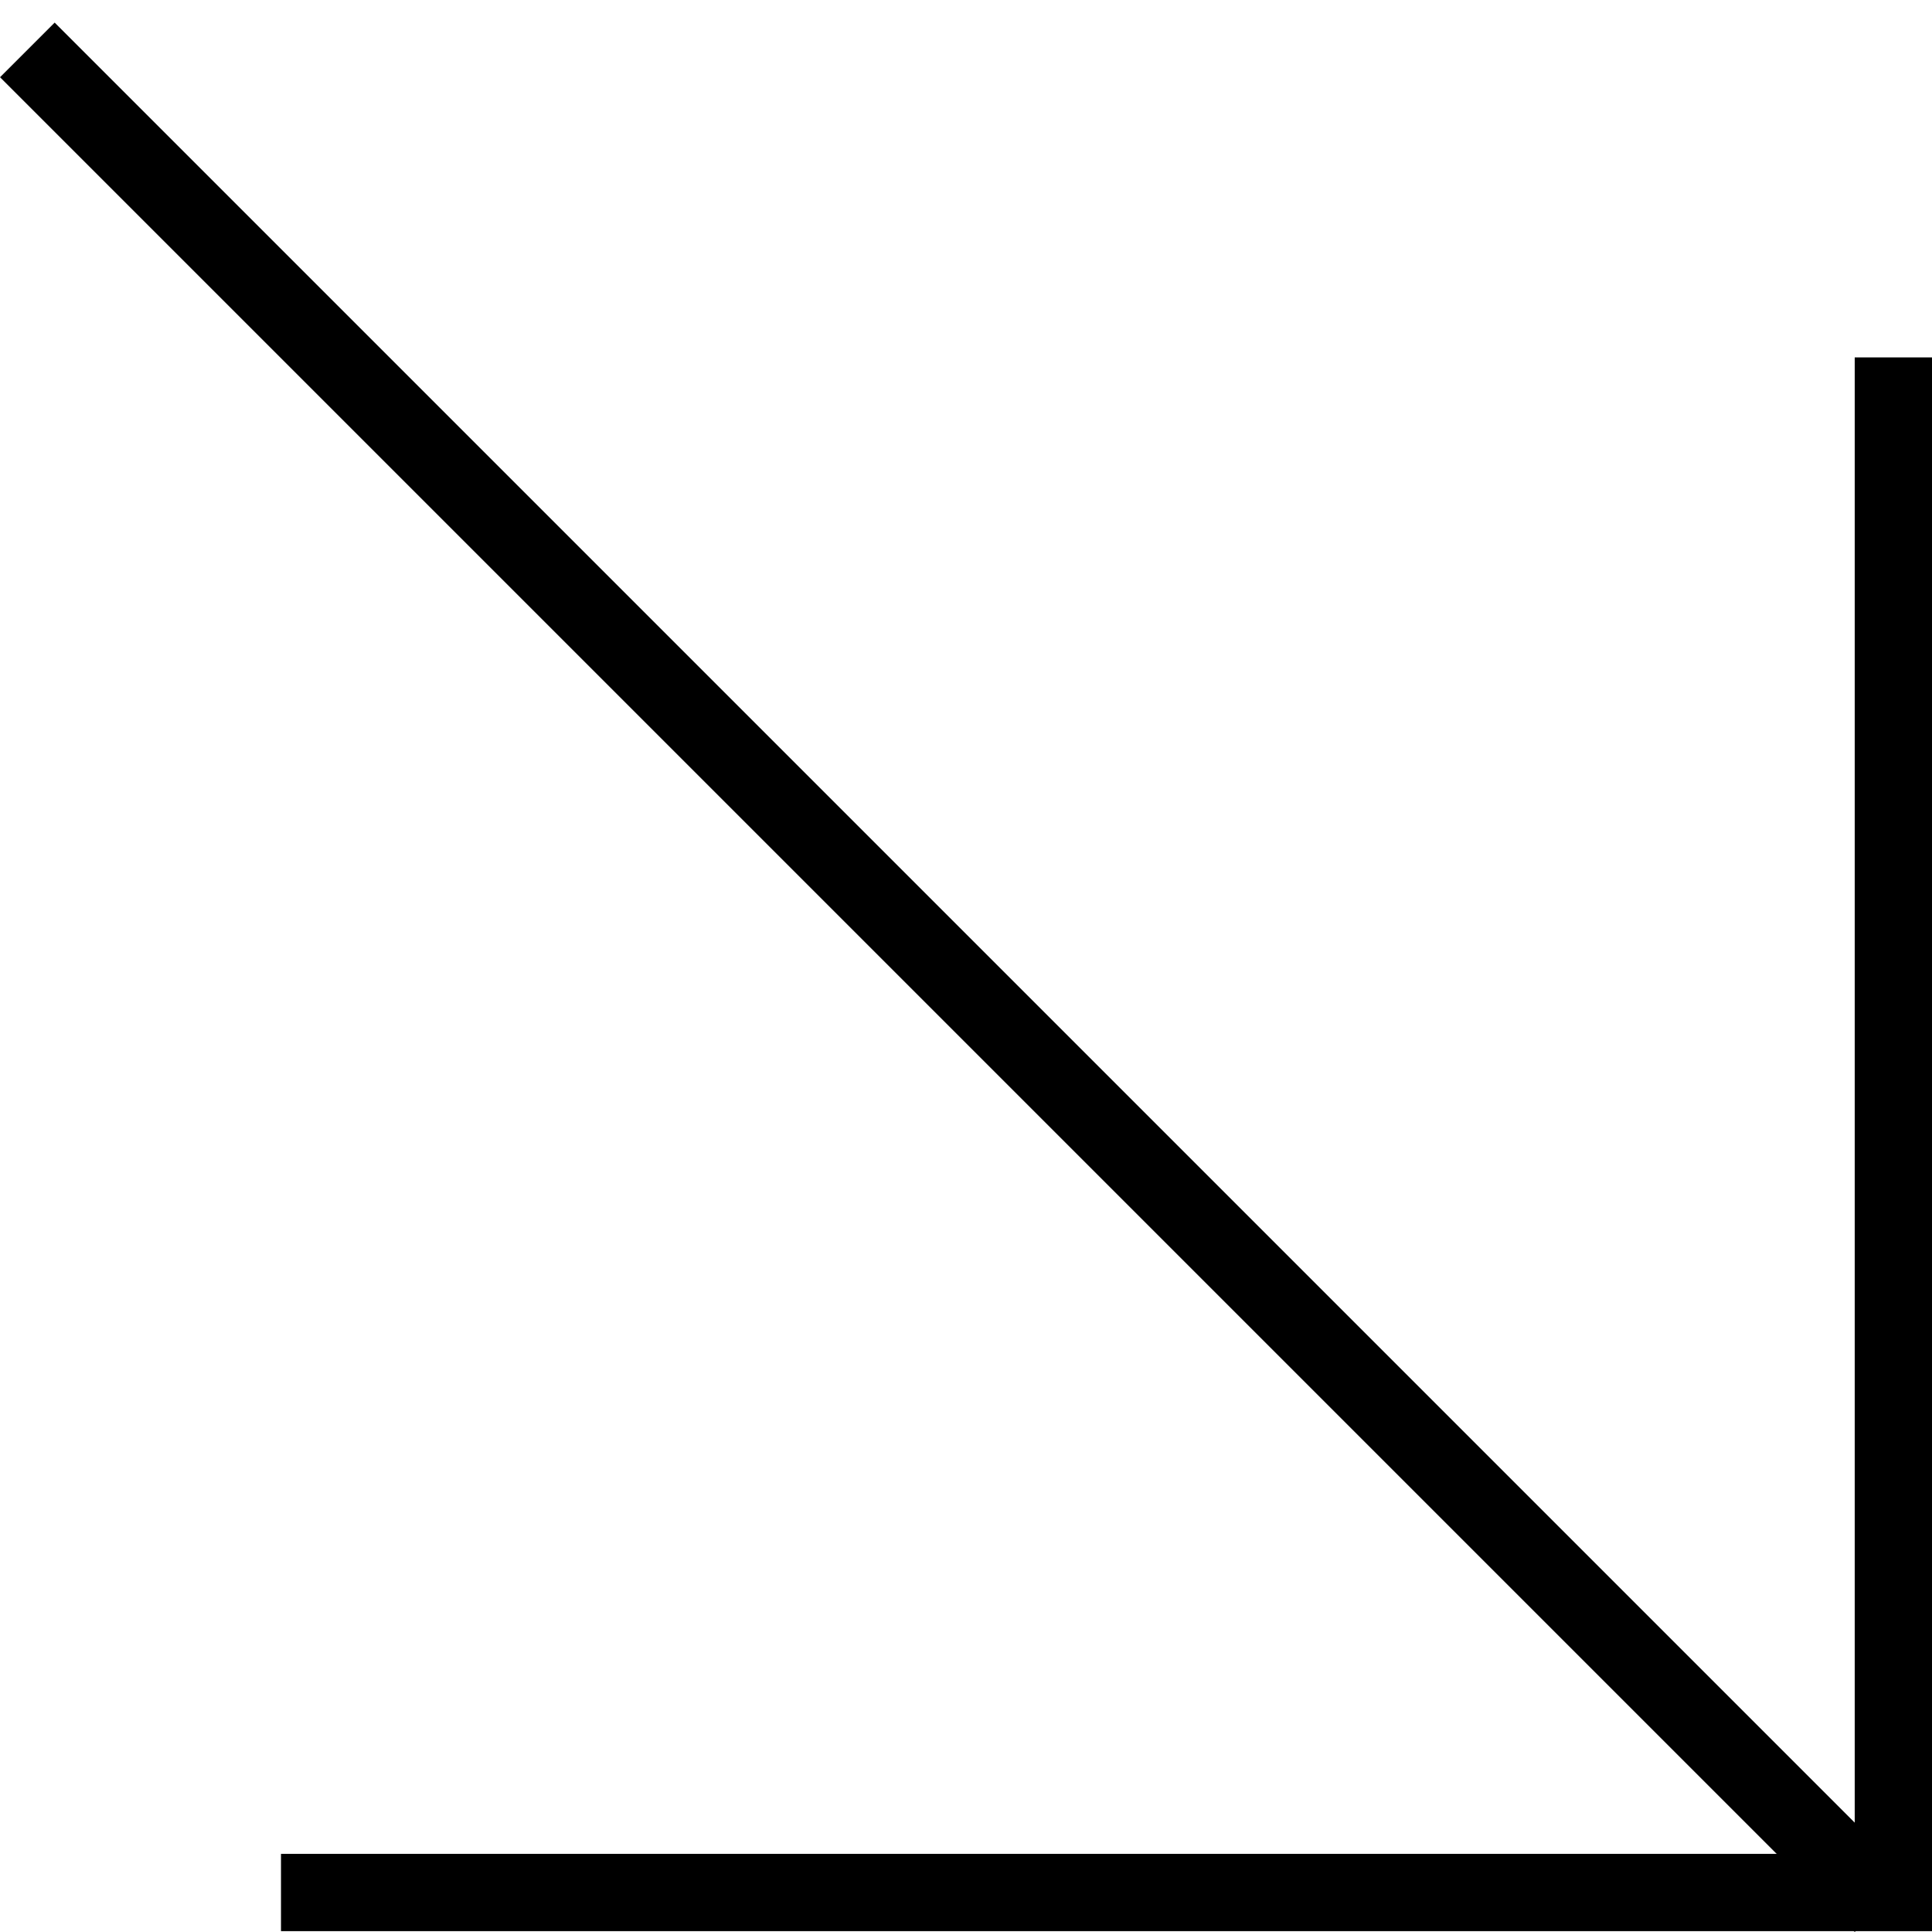 <svg width="25" height="25" viewBox="0 0 25 25" fill="none" xmlns="http://www.w3.org/2000/svg">
<line x1="24.5" y1="4.625" x2="24.5" y2="24.989" stroke="black"/>
<line x1="3.636" y1="24.489" x2="24" y2="24.489" stroke="black"/>
<line x1="0.354" y1="0.646" x2="24.354" y2="24.646" stroke="black"/>
</svg>
